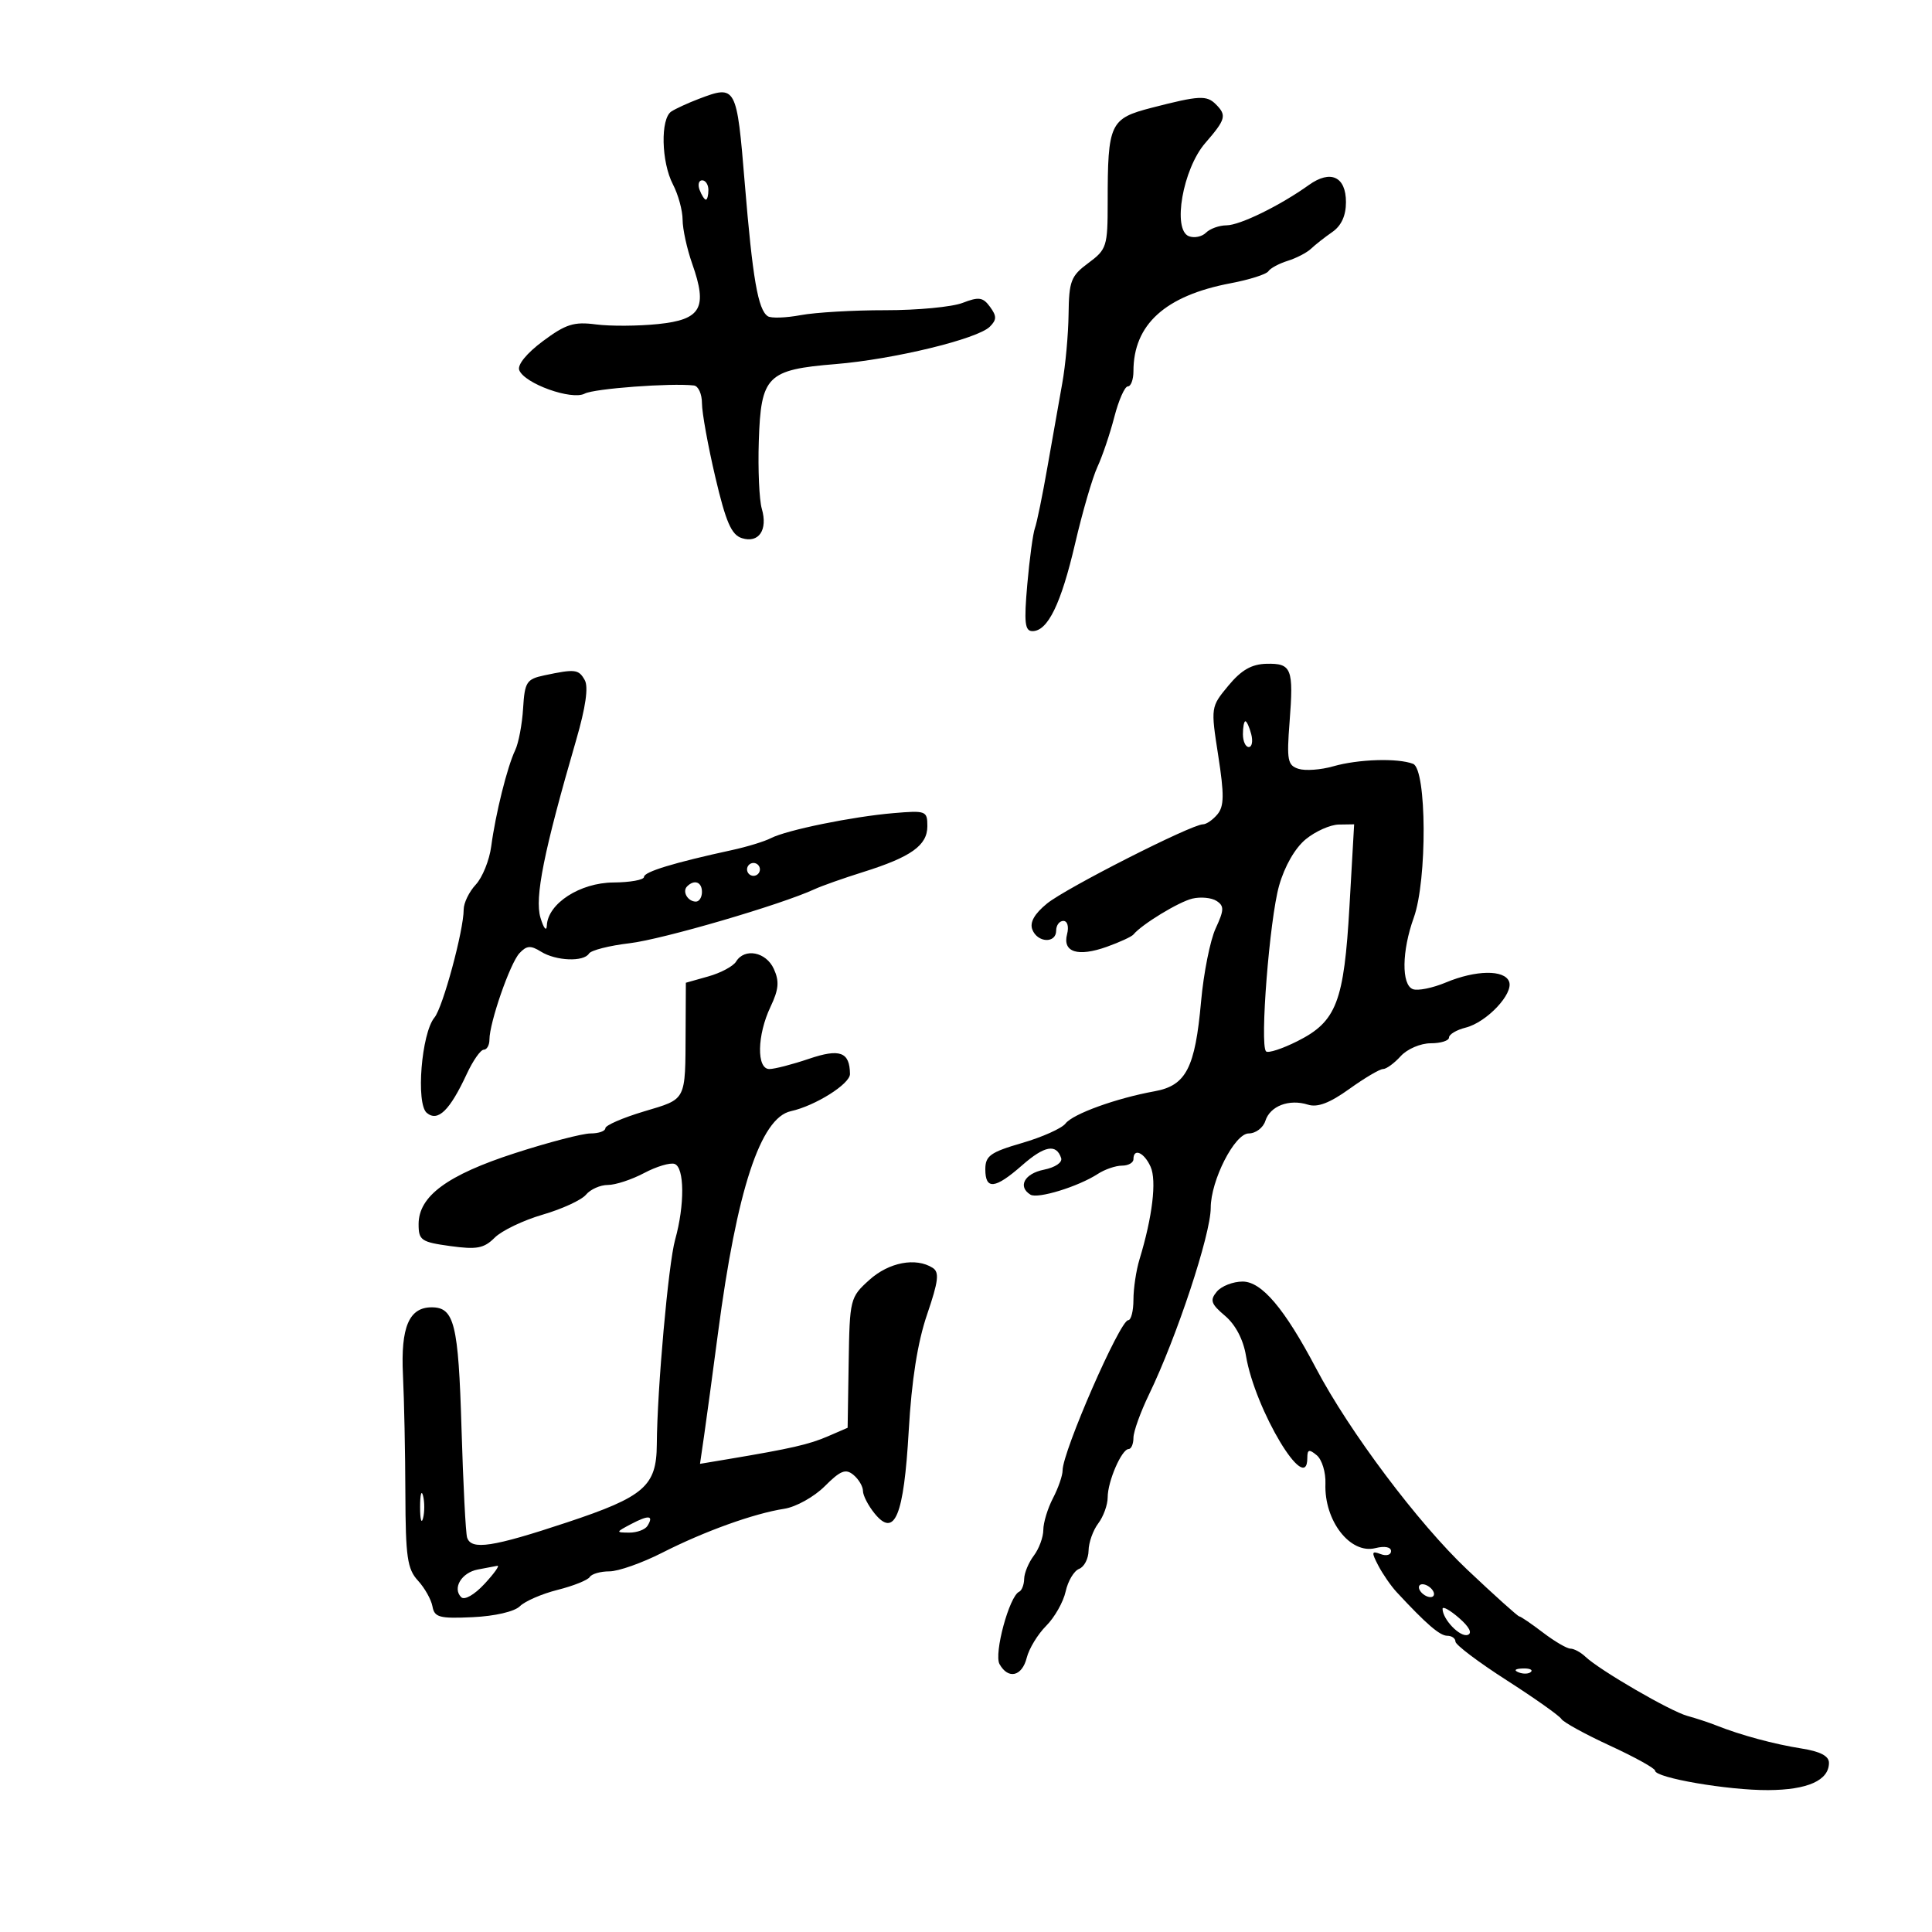 <svg xmlns="http://www.w3.org/2000/svg" width="300" height="300" viewBox="0 0 300 300" version="1.1">
	<path d="M 108.500 15.359 C 106.850 15.986, 104.938 16.864, 104.250 17.309 C 102.533 18.420, 102.678 25.154, 104.494 28.636 C 105.315 30.211, 105.990 32.681, 105.994 34.124 C 105.997 35.568, 106.672 38.652, 107.493 40.979 C 109.906 47.818, 108.880 49.629, 102.204 50.318 C 99.098 50.639, 94.745 50.664, 92.529 50.374 C 89.121 49.928, 87.853 50.328, 84.300 52.973 C 81.788 54.843, 80.312 56.650, 80.628 57.472 C 81.430 59.564, 88.764 62.195, 90.796 61.120 C 92.276 60.337, 104.193 59.450, 107.750 59.857 C 108.438 59.936, 109 61.182, 109 62.626 C 109 64.071, 109.933 69.226, 111.073 74.082 C 112.715 81.078, 113.572 83.047, 115.198 83.563 C 117.825 84.397, 119.251 82.294, 118.293 79 C 117.893 77.625, 117.683 72.900, 117.826 68.500 C 118.157 58.353, 119.099 57.408, 129.756 56.535 C 138.760 55.797, 151.792 52.637, 153.700 50.729 C 154.780 49.649, 154.785 49.088, 153.730 47.646 C 152.634 46.147, 151.995 46.055, 149.470 47.032 C 147.837 47.664, 142.450 48.176, 137.500 48.169 C 132.550 48.163, 126.622 48.507, 124.327 48.935 C 122.032 49.363, 119.736 49.440, 119.226 49.107 C 117.706 48.113, 116.866 43.274, 115.651 28.511 C 114.400 13.301, 114.315 13.146, 108.500 15.359 M 178.857 16.726 C 172.342 18.406, 172 19.138, 172 31.437 C 172 38.263, 171.849 38.735, 169 40.842 C 166.296 42.841, 165.993 43.623, 165.927 48.780 C 165.887 51.926, 165.447 56.750, 164.949 59.500 C 164.452 62.250, 163.417 68.100, 162.649 72.500 C 161.882 76.900, 161.006 81.175, 160.703 82 C 160.401 82.825, 159.867 86.763, 159.516 90.750 C 158.993 96.700, 159.138 98, 160.324 98 C 162.704 98, 164.767 93.755, 166.950 84.372 C 168.084 79.492, 169.641 74.150, 170.408 72.500 C 171.175 70.850, 172.356 67.362, 173.031 64.750 C 173.707 62.137, 174.651 60, 175.130 60 C 175.608 60, 176 58.942, 176 57.649 C 176 50.382, 180.942 45.907, 191.096 43.982 C 194.011 43.429, 196.645 42.593, 196.948 42.123 C 197.252 41.654, 198.604 40.925, 199.953 40.503 C 201.303 40.081, 202.935 39.233, 203.581 38.618 C 204.227 38.003, 205.710 36.838, 206.877 36.029 C 208.286 35.053, 209 33.491, 209 31.386 C 209 27.416, 206.613 26.315, 203.240 28.727 C 198.758 31.933, 192.537 34.979, 190.450 34.990 C 189.322 34.995, 187.890 35.510, 187.267 36.133 C 186.644 36.756, 185.448 37.002, 184.609 36.680 C 182.011 35.683, 183.673 26.221, 187.150 22.215 C 190.342 18.536, 190.513 17.913, 188.800 16.200 C 187.366 14.766, 186.227 14.826, 178.857 16.726 M 108.638 29.500 C 108.955 30.325, 109.391 31, 109.607 31 C 109.823 31, 110 30.325, 110 29.500 C 110 28.675, 109.564 28, 109.031 28 C 108.499 28, 108.322 28.675, 108.638 29.500 M 190.746 106.464 C 188.001 109.773, 187.996 109.804, 189.167 117.334 C 190.109 123.394, 190.085 125.192, 189.048 126.442 C 188.337 127.299, 187.324 128, 186.798 128 C 185.015 128, 165.520 137.901, 162.582 140.299 C 160.624 141.896, 159.873 143.227, 160.300 144.340 C 161.094 146.409, 164 146.535, 164 144.500 C 164 143.675, 164.502 143, 165.117 143 C 165.752 143, 166.001 143.888, 165.694 145.061 C 164.962 147.863, 167.373 148.625, 171.876 147.014 C 173.869 146.301, 175.725 145.444, 176 145.109 C 177.291 143.536, 183.045 140.031, 185.150 139.534 C 186.442 139.229, 188.134 139.393, 188.908 139.897 C 190.112 140.680, 190.091 141.300, 188.768 144.157 C 187.916 145.996, 186.897 151.100, 186.503 155.500 C 185.576 165.855, 184.175 168.564, 179.285 169.452 C 173.314 170.536, 166.597 172.969, 165.453 174.460 C 164.878 175.211, 161.840 176.572, 158.703 177.484 C 153.786 178.913, 153 179.477, 153 181.571 C 153 184.799, 154.514 184.633, 158.712 180.948 C 162.181 177.902, 164.020 177.560, 164.773 179.820 C 165.001 180.503, 163.848 181.280, 162.086 181.633 C 159.076 182.235, 157.989 184.257, 160.006 185.504 C 161.130 186.198, 167.439 184.257, 170.473 182.283 C 171.557 181.577, 173.245 181, 174.223 181 C 175.200 181, 176 180.550, 176 180 C 176 178.208, 177.671 178.947, 178.667 181.180 C 179.628 183.332, 178.950 188.967, 176.936 195.571 C 176.421 197.260, 176 200.073, 176 201.821 C 176 203.569, 175.633 205, 175.184 205 C 173.909 205, 165 225.401, 165 228.321 C 165 229.119, 164.328 231.060, 163.506 232.636 C 162.685 234.211, 162.010 236.426, 162.006 237.559 C 162.003 238.691, 161.339 240.491, 160.532 241.559 C 159.724 242.626, 159.049 244.250, 159.032 245.167 C 159.014 246.083, 158.662 246.983, 158.250 247.167 C 156.727 247.844, 154.304 256.792, 155.207 258.406 C 156.558 260.820, 158.704 260.316, 159.432 257.414 C 159.789 255.992, 161.148 253.761, 162.452 252.457 C 163.755 251.154, 165.115 248.755, 165.472 247.127 C 165.830 245.499, 166.770 243.919, 167.561 243.615 C 168.352 243.311, 169.014 242.036, 169.032 240.781 C 169.049 239.527, 169.724 237.626, 170.532 236.559 C 171.339 235.491, 172 233.668, 172 232.508 C 172 230.027, 174.170 225.019, 175.250 225.008 C 175.662 225.004, 176 224.220, 176 223.266 C 176 222.312, 177.091 219.275, 178.425 216.516 C 182.728 207.617, 188 191.674, 188 187.562 C 188 183.296, 191.721 176, 193.897 176 C 194.980 176, 196.144 175.123, 196.484 174.051 C 197.219 171.734, 200.182 170.606, 203.099 171.531 C 204.577 172, 206.473 171.281, 209.512 169.099 C 211.885 167.394, 214.246 166, 214.758 166 C 215.271 166, 216.505 165.100, 217.500 164 C 218.502 162.893, 220.580 162, 222.155 162 C 223.720 162, 225 161.599, 225 161.108 C 225 160.618, 226.163 159.925, 227.585 159.568 C 230.849 158.749, 235.051 154.297, 234.331 152.421 C 233.614 150.551, 229.165 150.615, 224.505 152.562 C 222.449 153.421, 220.144 153.886, 219.383 153.594 C 217.599 152.909, 217.668 147.665, 219.529 142.500 C 221.629 136.671, 221.549 119.425, 219.418 118.607 C 217.023 117.688, 210.908 117.879, 207.016 118.995 C 205.108 119.543, 202.687 119.718, 201.637 119.385 C 199.939 118.846, 199.785 118.047, 200.243 112.140 C 200.890 103.803, 200.567 102.983, 196.667 103.072 C 194.351 103.125, 192.760 104.036, 190.746 106.464 M 84.500 104.873 C 81.763 105.454, 81.476 105.904, 81.226 110.005 C 81.076 112.477, 80.521 115.400, 79.994 116.500 C 78.769 119.057, 76.946 126.375, 76.277 131.422 C 75.991 133.579, 74.912 136.252, 73.879 137.361 C 72.845 138.470, 72 140.212, 72 141.233 C 72 144.477, 68.764 156.441, 67.465 158 C 65.439 160.430, 64.557 171.387, 66.272 172.810 C 67.997 174.243, 69.842 172.443, 72.486 166.750 C 73.444 164.688, 74.627 163, 75.114 163 C 75.601 163, 76 162.297, 76 161.438 C 76 158.803, 79.197 149.588, 80.656 148.020 C 81.775 146.816, 82.400 146.769, 84.003 147.770 C 86.326 149.220, 90.638 149.394, 91.457 148.070 C 91.773 147.558, 94.612 146.836, 97.766 146.465 C 102.878 145.863, 121.264 140.490, 126.500 138.068 C 127.600 137.559, 130.975 136.367, 134 135.418 C 141.478 133.073, 144 131.275, 144 128.292 C 144 125.914, 143.791 125.833, 138.750 126.261 C 132.353 126.804, 122.152 128.887, 119.700 130.151 C 118.711 130.661, 116.011 131.489, 113.700 131.991 C 104.633 133.961, 100 135.373, 100 136.168 C 100 136.626, 97.862 137.014, 95.250 137.032 C 90.069 137.066, 85.077 140.287, 84.914 143.702 C 84.866 144.705, 84.428 144.174, 83.923 142.500 C 82.992 139.414, 84.441 132.201, 89.460 114.937 C 90.941 109.843, 91.397 106.673, 90.802 105.610 C 89.852 103.914, 89.317 103.851, 84.500 104.873 M 193 114 C 193 115.100, 193.408 116, 193.906 116 C 194.405 116, 194.577 115.100, 194.290 114 C 194.002 112.900, 193.594 112, 193.383 112 C 193.173 112, 193 112.900, 193 114 M 202.762 130.314 C 201.095 131.679, 199.473 134.500, 198.616 137.528 C 197.135 142.756, 195.598 162.265, 196.589 163.256 C 196.907 163.574, 199.105 162.859, 201.473 161.667 C 207.539 158.615, 208.699 155.596, 209.551 140.644 L 210.271 128 207.885 128.036 C 206.573 128.056, 204.268 129.081, 202.762 130.314 M 116 135 C 116 135.550, 116.450 136, 117 136 C 117.550 136, 118 135.550, 118 135 C 118 134.450, 117.550 134, 117 134 C 116.450 134, 116 134.450, 116 135 M 106.694 137.639 C 105.895 138.438, 106.798 140, 108.059 140 C 108.577 140, 109 139.325, 109 138.500 C 109 136.954, 107.820 136.513, 106.694 137.639 M 114.300 149.313 C 113.860 150.036, 111.925 151.071, 110 151.614 L 106.500 152.601 106.462 160.051 C 106.406 171.085, 106.664 170.585, 100 172.581 C 96.700 173.570, 94 174.743, 94 175.189 C 94 175.635, 92.969 176, 91.709 176 C 90.450 176, 85.162 177.377, 79.959 179.061 C 69.440 182.465, 65 185.740, 65 190.093 C 65 192.592, 65.399 192.867, 69.918 193.489 C 74.048 194.057, 75.152 193.848, 76.817 192.183 C 77.908 191.092, 81.261 189.485, 84.269 188.610 C 87.277 187.736, 90.302 186.341, 90.992 185.510 C 91.681 184.680, 93.209 184, 94.387 184 C 95.566 184, 98.098 183.168, 100.015 182.151 C 101.932 181.133, 104.063 180.496, 104.750 180.734 C 106.295 181.269, 106.336 187.131, 104.832 192.500 C 103.786 196.235, 102.044 215.724, 101.988 224.313 C 101.946 230.765, 100.052 232.408, 88.053 236.394 C 76.463 240.244, 73.178 240.742, 72.532 238.750 C 72.309 238.063, 71.917 230.399, 71.660 221.719 C 71.183 205.587, 70.543 203, 67.033 203 C 63.515 203, 62.210 206.072, 62.571 213.500 C 62.758 217.350, 62.927 225.642, 62.946 231.926 C 62.976 241.750, 63.249 243.642, 64.891 245.426 C 65.941 246.567, 66.959 248.375, 67.153 249.444 C 67.462 251.147, 68.234 251.354, 73.404 251.114 C 76.843 250.955, 79.896 250.247, 80.727 249.416 C 81.511 248.632, 84.151 247.487, 86.593 246.872 C 89.036 246.257, 91.278 245.359, 91.576 244.877 C 91.874 244.395, 93.248 244, 94.630 244 C 96.011 244, 99.697 242.700, 102.821 241.110 C 109.362 237.782, 117.049 235.014, 121.787 234.281 C 123.595 234.001, 126.418 232.428, 128.062 230.785 C 130.508 228.338, 131.317 228.018, 132.525 229.021 C 133.336 229.694, 134 230.815, 134 231.512 C 134 232.208, 134.807 233.774, 135.792 234.992 C 138.931 238.868, 140.345 235.447, 141.109 222.131 C 141.559 214.282, 142.486 208.420, 143.960 204.104 C 145.726 198.931, 145.891 197.547, 144.822 196.869 C 142.204 195.209, 138.022 196.008, 134.986 198.750 C 132 201.446, 131.937 201.699, 131.780 211.603 L 131.619 221.705 128.560 223.028 C 125.630 224.295, 122.821 224.937, 113.098 226.567 L 108.696 227.304 109.337 222.902 C 109.689 220.481, 110.658 213.325, 111.490 207 C 114.414 184.764, 118.087 173.579, 122.803 172.543 C 126.599 171.709, 132.003 168.308, 131.985 166.765 C 131.943 163.340, 130.419 162.779, 125.603 164.414 C 123.033 165.286, 120.271 166, 119.465 166 C 117.460 166, 117.554 160.742, 119.638 156.351 C 120.930 153.628, 121.040 152.383, 120.159 150.450 C 118.952 147.802, 115.614 147.154, 114.300 149.313 M 188.943 200.569 C 187.840 201.898, 188.036 202.472, 190.223 204.319 C 191.840 205.684, 193.054 207.996, 193.470 210.500 C 194.864 218.904, 203 232.459, 203 226.378 C 203 225.065, 203.280 224.988, 204.466 225.972 C 205.272 226.641, 205.878 228.621, 205.812 230.373 C 205.596 236.133, 209.656 241.375, 213.572 240.392 C 215.017 240.030, 216 240.219, 216 240.860 C 216 241.453, 215.273 241.658, 214.384 241.317 C 212.973 240.776, 212.927 241.003, 214.019 243.098 C 214.708 244.419, 215.998 246.283, 216.886 247.239 C 221.489 252.199, 223.578 254, 224.729 254 C 225.428 254, 226 254.407, 226 254.904 C 226 255.401, 229.572 258.099, 233.939 260.900 C 238.305 263.701, 242.136 266.412, 242.453 266.924 C 242.770 267.437, 246.173 269.305, 250.015 271.076 C 253.857 272.847, 257 274.589, 257 274.948 C 257 276.057, 268.306 278.002, 274.560 277.968 C 280.704 277.935, 284 276.455, 284 273.728 C 284 272.673, 282.637 271.961, 279.750 271.508 C 275.490 270.838, 270.242 269.418, 266.500 267.924 C 265.400 267.485, 263.375 266.817, 262 266.440 C 259.345 265.712, 248.399 259.355, 246.179 257.252 C 245.452 256.563, 244.409 256, 243.862 256 C 243.314 256, 241.392 254.875, 239.589 253.500 C 237.786 252.125, 236.129 250.996, 235.906 250.992 C 235.683 250.987, 232.040 247.712, 227.811 243.715 C 220.238 236.556, 209.527 222.293, 204.370 212.500 C 199.474 203.204, 195.919 199, 192.953 199 C 191.464 199, 189.659 199.706, 188.943 200.569 M 65.232 234 C 65.232 235.925, 65.438 236.713, 65.689 235.750 C 65.941 234.787, 65.941 233.213, 65.689 232.250 C 65.438 231.287, 65.232 232.075, 65.232 234 M 98 236.653 C 95.602 237.917, 95.590 237.971, 97.691 237.985 C 98.896 237.993, 100.179 237.520, 100.541 236.933 C 101.553 235.296, 100.745 235.207, 98 236.653 M 74.189 243.714 C 71.664 244.196, 70.215 246.618, 71.617 248.013 C 72.125 248.518, 73.660 247.641, 75.234 245.945 C 76.738 244.325, 77.638 243.061, 77.234 243.136 C 76.830 243.211, 75.460 243.471, 74.189 243.714 M 220.500 247 C 220.840 247.550, 221.568 248, 222.118 248 C 222.668 248, 222.840 247.550, 222.500 247 C 222.160 246.450, 221.432 246, 220.882 246 C 220.332 246, 220.160 246.450, 220.500 247 M 224 249.815 C 224 251.441, 226.712 254.263, 227.895 253.868 C 228.663 253.612, 228.167 252.636, 226.558 251.237 C 225.151 250.014, 224 249.374, 224 249.815 M 235.813 259.683 C 236.534 259.972, 237.397 259.936, 237.729 259.604 C 238.061 259.272, 237.471 259.036, 236.417 259.079 C 235.252 259.127, 235.015 259.364, 235.813 259.683" stroke="none" fill="black" fill-rule="evenodd"/>
</svg>
